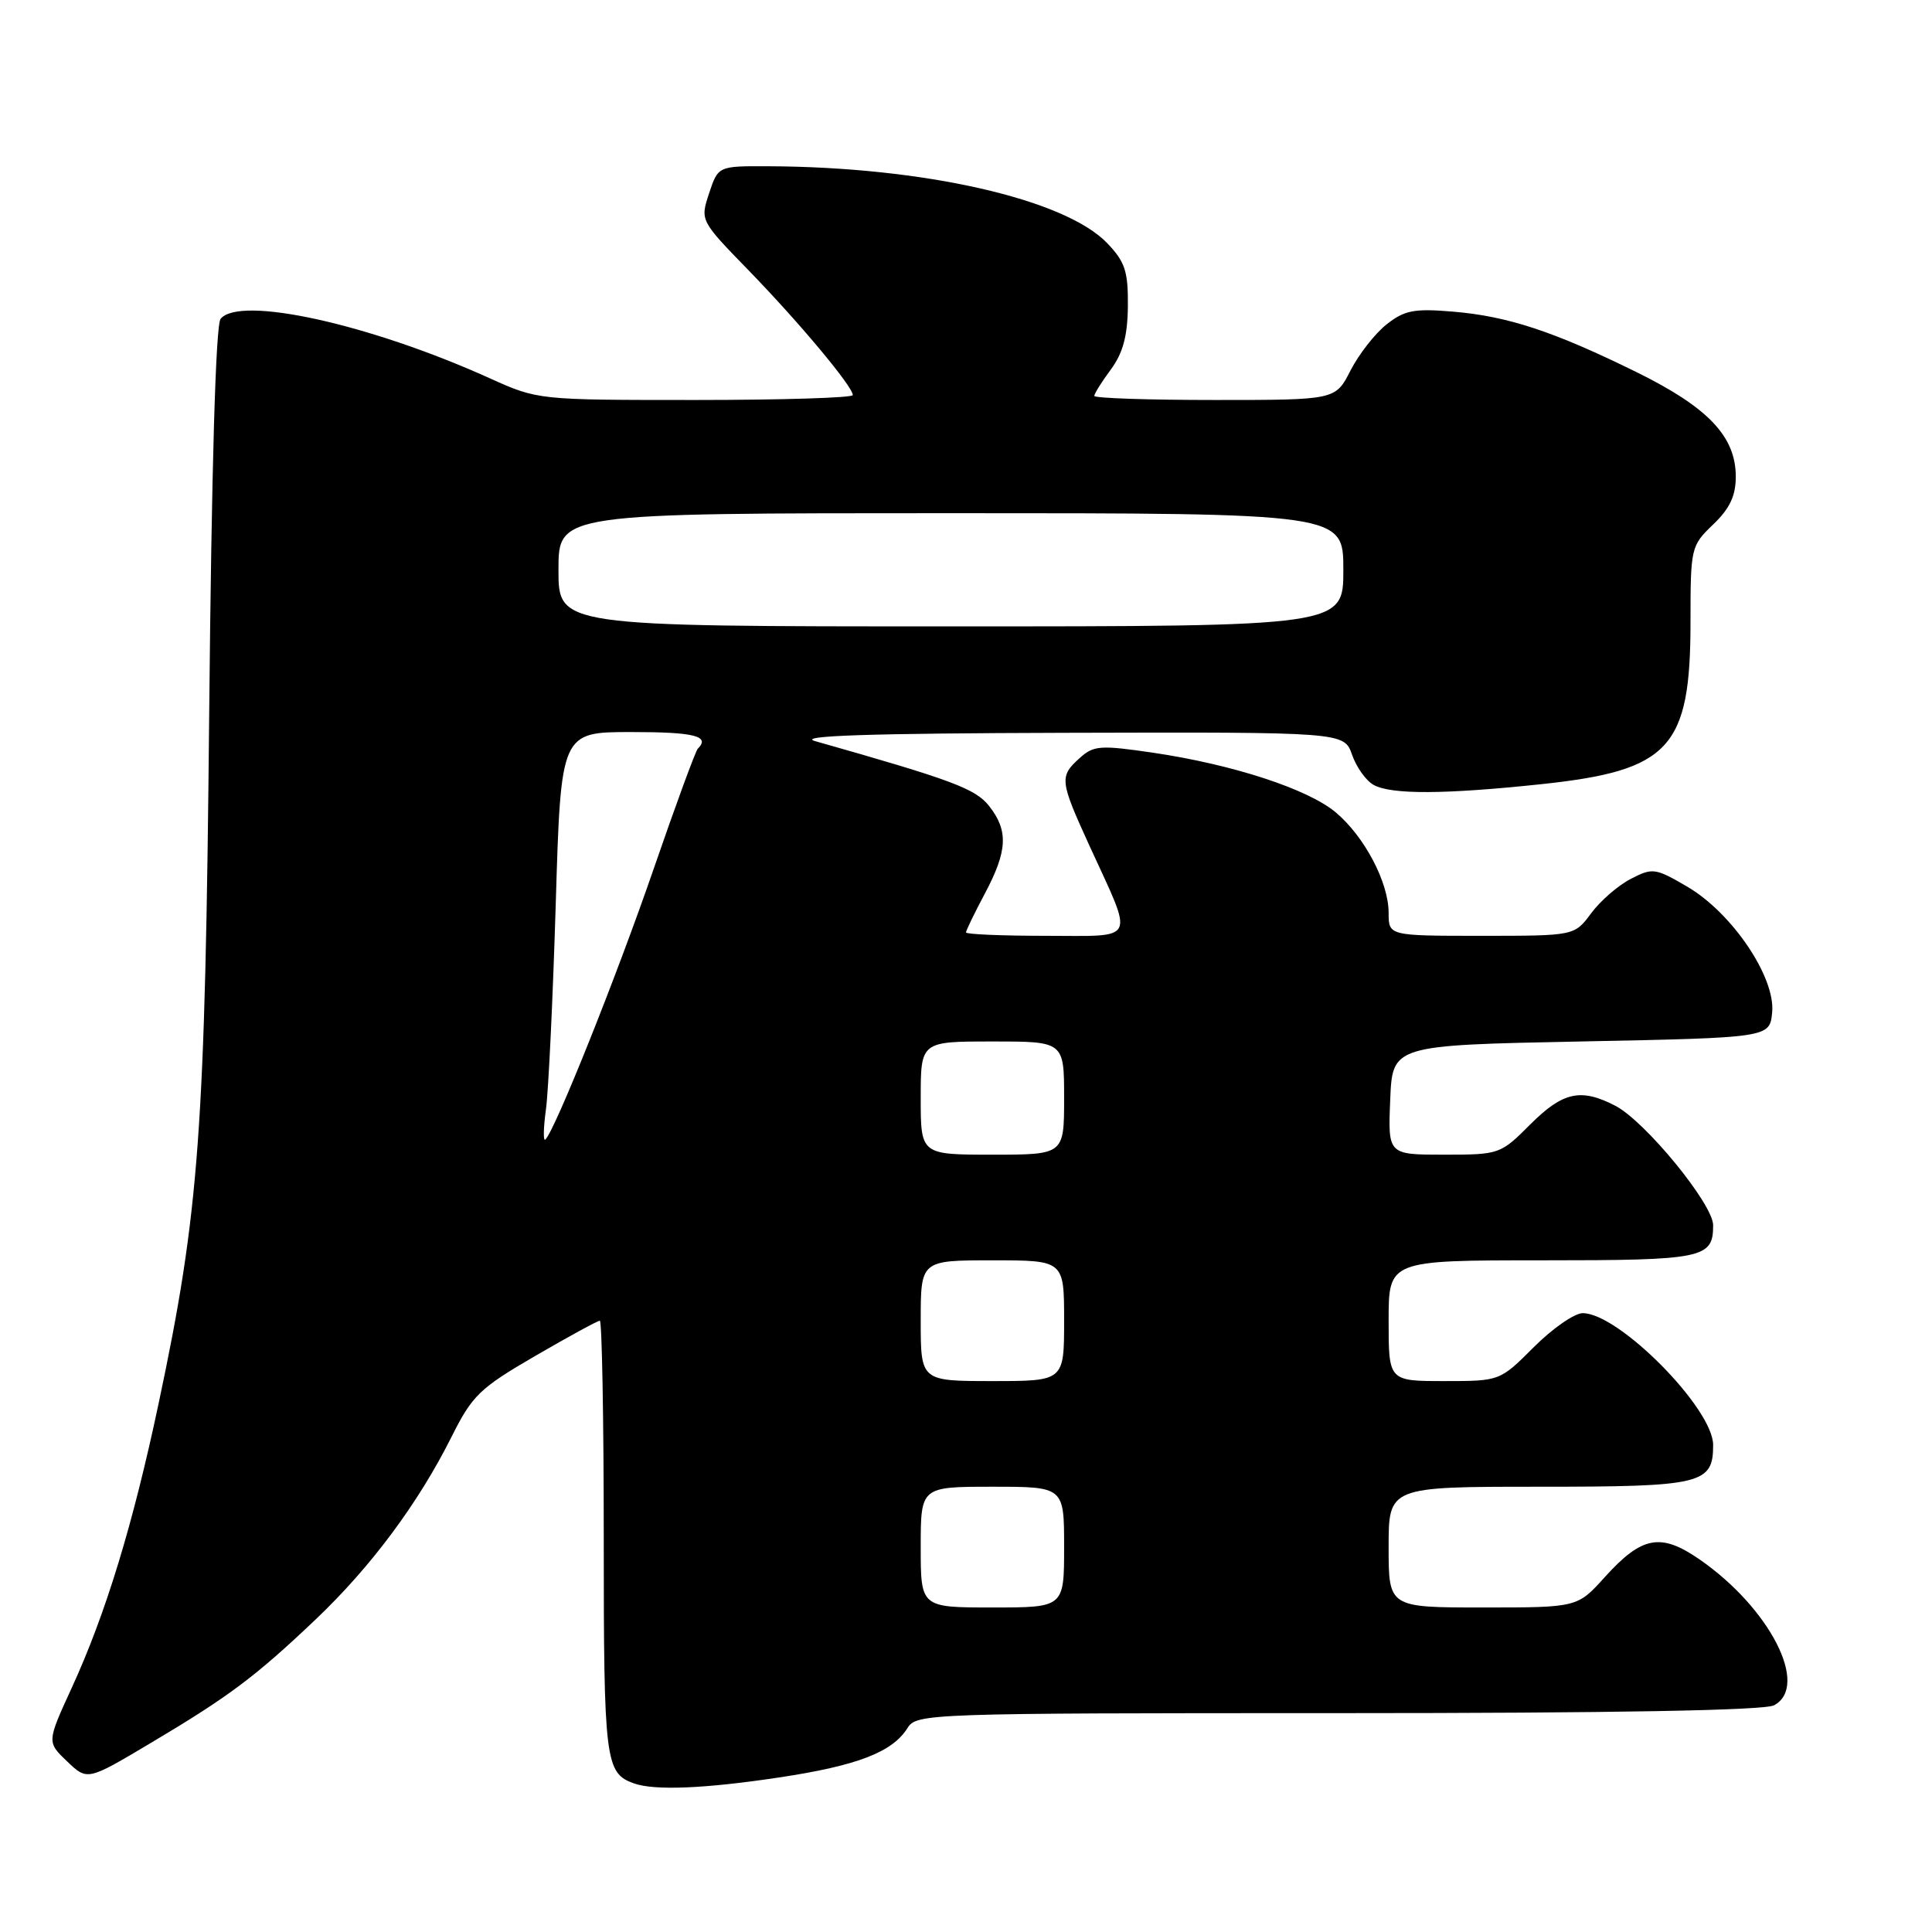 <?xml version="1.0" encoding="UTF-8" standalone="no"?>
<!DOCTYPE svg PUBLIC "-//W3C//DTD SVG 1.1//EN" "http://www.w3.org/Graphics/SVG/1.1/DTD/svg11.dtd" >
<svg xmlns="http://www.w3.org/2000/svg" xmlns:xlink="http://www.w3.org/1999/xlink" version="1.1" viewBox="0 0 256 256">
 <g >
 <path fill="currentColor"
d=" M 103.25 235.52 C 113.61 233.96 118.25 232.17 120.25 228.97 C 121.45 227.05 122.86 227.00 177.31 227.00 C 213.88 227.00 233.80 226.64 235.07 225.96 C 239.81 223.43 234.53 213.09 225.20 206.63 C 220.05 203.07 217.56 203.53 212.63 208.99 C 209.01 213.00 209.01 213.00 196.50 213.00 C 184.00 213.00 184.00 213.00 184.00 205.00 C 184.00 197.00 184.00 197.00 203.93 197.00 C 225.52 197.00 227.00 196.65 227.00 191.47 C 227.00 186.63 214.50 174.00 209.72 174.00 C 208.63 174.00 205.71 176.03 203.24 178.50 C 198.74 183.00 198.74 183.00 191.37 183.00 C 184.00 183.00 184.00 183.00 184.00 175.00 C 184.00 167.00 184.00 167.00 204.30 167.00 C 225.74 167.00 227.00 166.74 227.00 162.35 C 227.00 159.56 217.99 148.56 214.02 146.51 C 209.46 144.15 207.08 144.68 202.76 149.00 C 198.82 152.95 198.67 153.00 191.34 153.00 C 183.91 153.00 183.91 153.00 184.21 145.75 C 184.50 138.50 184.50 138.50 209.50 138.00 C 234.50 137.50 234.50 137.50 234.82 134.14 C 235.27 129.49 229.52 120.98 223.59 117.50 C 219.33 115.01 218.98 114.96 216.08 116.46 C 214.41 117.32 212.04 119.38 210.83 121.02 C 208.62 124.00 208.62 124.00 196.31 124.00 C 184.00 124.00 184.00 124.00 184.00 120.96 C 184.00 116.92 180.81 110.86 177.00 107.65 C 173.31 104.55 163.39 101.31 152.80 99.74 C 145.76 98.71 144.91 98.77 143.05 100.46 C 140.35 102.89 140.42 103.45 144.38 112.11 C 150.30 125.04 150.81 124.00 138.57 124.00 C 132.76 124.00 128.00 123.80 128.00 123.55 C 128.00 123.31 129.12 120.99 130.50 118.40 C 133.50 112.75 133.64 110.08 131.07 106.81 C 129.25 104.50 126.20 103.36 108.00 98.20 C 105.51 97.49 115.09 97.17 141.30 97.10 C 178.10 97.00 178.10 97.00 179.16 100.02 C 179.74 101.68 181.03 103.48 182.04 104.02 C 184.42 105.30 191.47 105.26 204.21 103.91 C 221.26 102.10 224.00 99.13 224.00 82.44 C 224.00 72.56 224.06 72.32 227.00 69.50 C 229.20 67.39 230.00 65.71 230.00 63.16 C 230.00 57.84 226.35 53.99 216.87 49.32 C 205.84 43.89 199.78 41.90 192.50 41.29 C 187.37 40.86 186.10 41.11 183.72 42.99 C 182.19 44.20 180.05 46.95 178.95 49.09 C 176.96 53.00 176.96 53.00 160.98 53.00 C 152.19 53.00 145.00 52.76 145.00 52.46 C 145.00 52.16 145.99 50.58 147.20 48.95 C 148.80 46.78 149.41 44.51 149.45 40.56 C 149.49 35.95 149.08 34.70 146.72 32.23 C 141.10 26.36 122.36 22.11 101.83 22.03 C 95.16 22.00 95.16 22.00 93.96 25.61 C 92.77 29.22 92.77 29.22 99.23 35.86 C 105.91 42.74 113.00 51.22 113.00 52.35 C 113.00 52.71 103.61 53.00 92.14 53.00 C 71.29 53.00 71.27 53.00 64.89 50.12 C 48.98 42.93 31.76 39.13 29.23 42.25 C 28.58 43.04 28.03 62.14 27.72 94.50 C 27.19 150.02 26.42 160.49 21.01 186.00 C 17.61 202.05 13.99 213.89 9.50 223.66 C 6.21 230.83 6.21 230.83 8.89 233.39 C 11.57 235.96 11.57 235.96 19.95 230.97 C 30.36 224.78 33.83 222.18 41.86 214.55 C 49.14 207.63 55.41 199.21 59.81 190.43 C 62.58 184.89 63.55 183.95 70.90 179.68 C 75.33 177.11 79.19 175.00 79.48 175.00 C 79.76 175.00 80.00 187.96 80.00 203.81 C 80.00 233.38 80.19 234.95 84.00 236.31 C 86.73 237.28 93.37 237.01 103.25 235.52 Z  M 122.00 205.00 C 122.00 197.00 122.00 197.00 131.50 197.00 C 141.00 197.00 141.00 197.00 141.00 205.00 C 141.00 213.00 141.00 213.00 131.50 213.00 C 122.00 213.00 122.00 213.00 122.00 205.00 Z  M 122.00 175.00 C 122.00 167.00 122.00 167.00 131.50 167.00 C 141.00 167.00 141.00 167.00 141.00 175.00 C 141.00 183.00 141.00 183.00 131.50 183.00 C 122.00 183.00 122.00 183.00 122.00 175.00 Z  M 122.00 145.50 C 122.00 138.00 122.00 138.00 131.50 138.00 C 141.00 138.00 141.00 138.00 141.00 145.50 C 141.00 153.00 141.00 153.00 131.50 153.00 C 122.00 153.00 122.00 153.00 122.00 145.50 Z  M 72.34 147.00 C 72.68 144.53 73.26 132.26 73.64 119.75 C 74.32 97.00 74.32 97.00 83.66 97.00 C 92.04 97.00 94.14 97.53 92.46 99.21 C 92.16 99.51 89.52 106.70 86.59 115.20 C 81.67 129.47 73.52 149.83 72.26 151.00 C 71.97 151.28 72.00 149.47 72.34 147.00 Z  M 74.00 75.50 C 74.00 68.00 74.00 68.00 126.00 68.00 C 178.00 68.00 178.00 68.00 178.00 75.50 C 178.00 83.00 178.00 83.00 126.00 83.00 C 74.00 83.00 74.00 83.00 74.00 75.50 Z "/>
</g>
</svg>